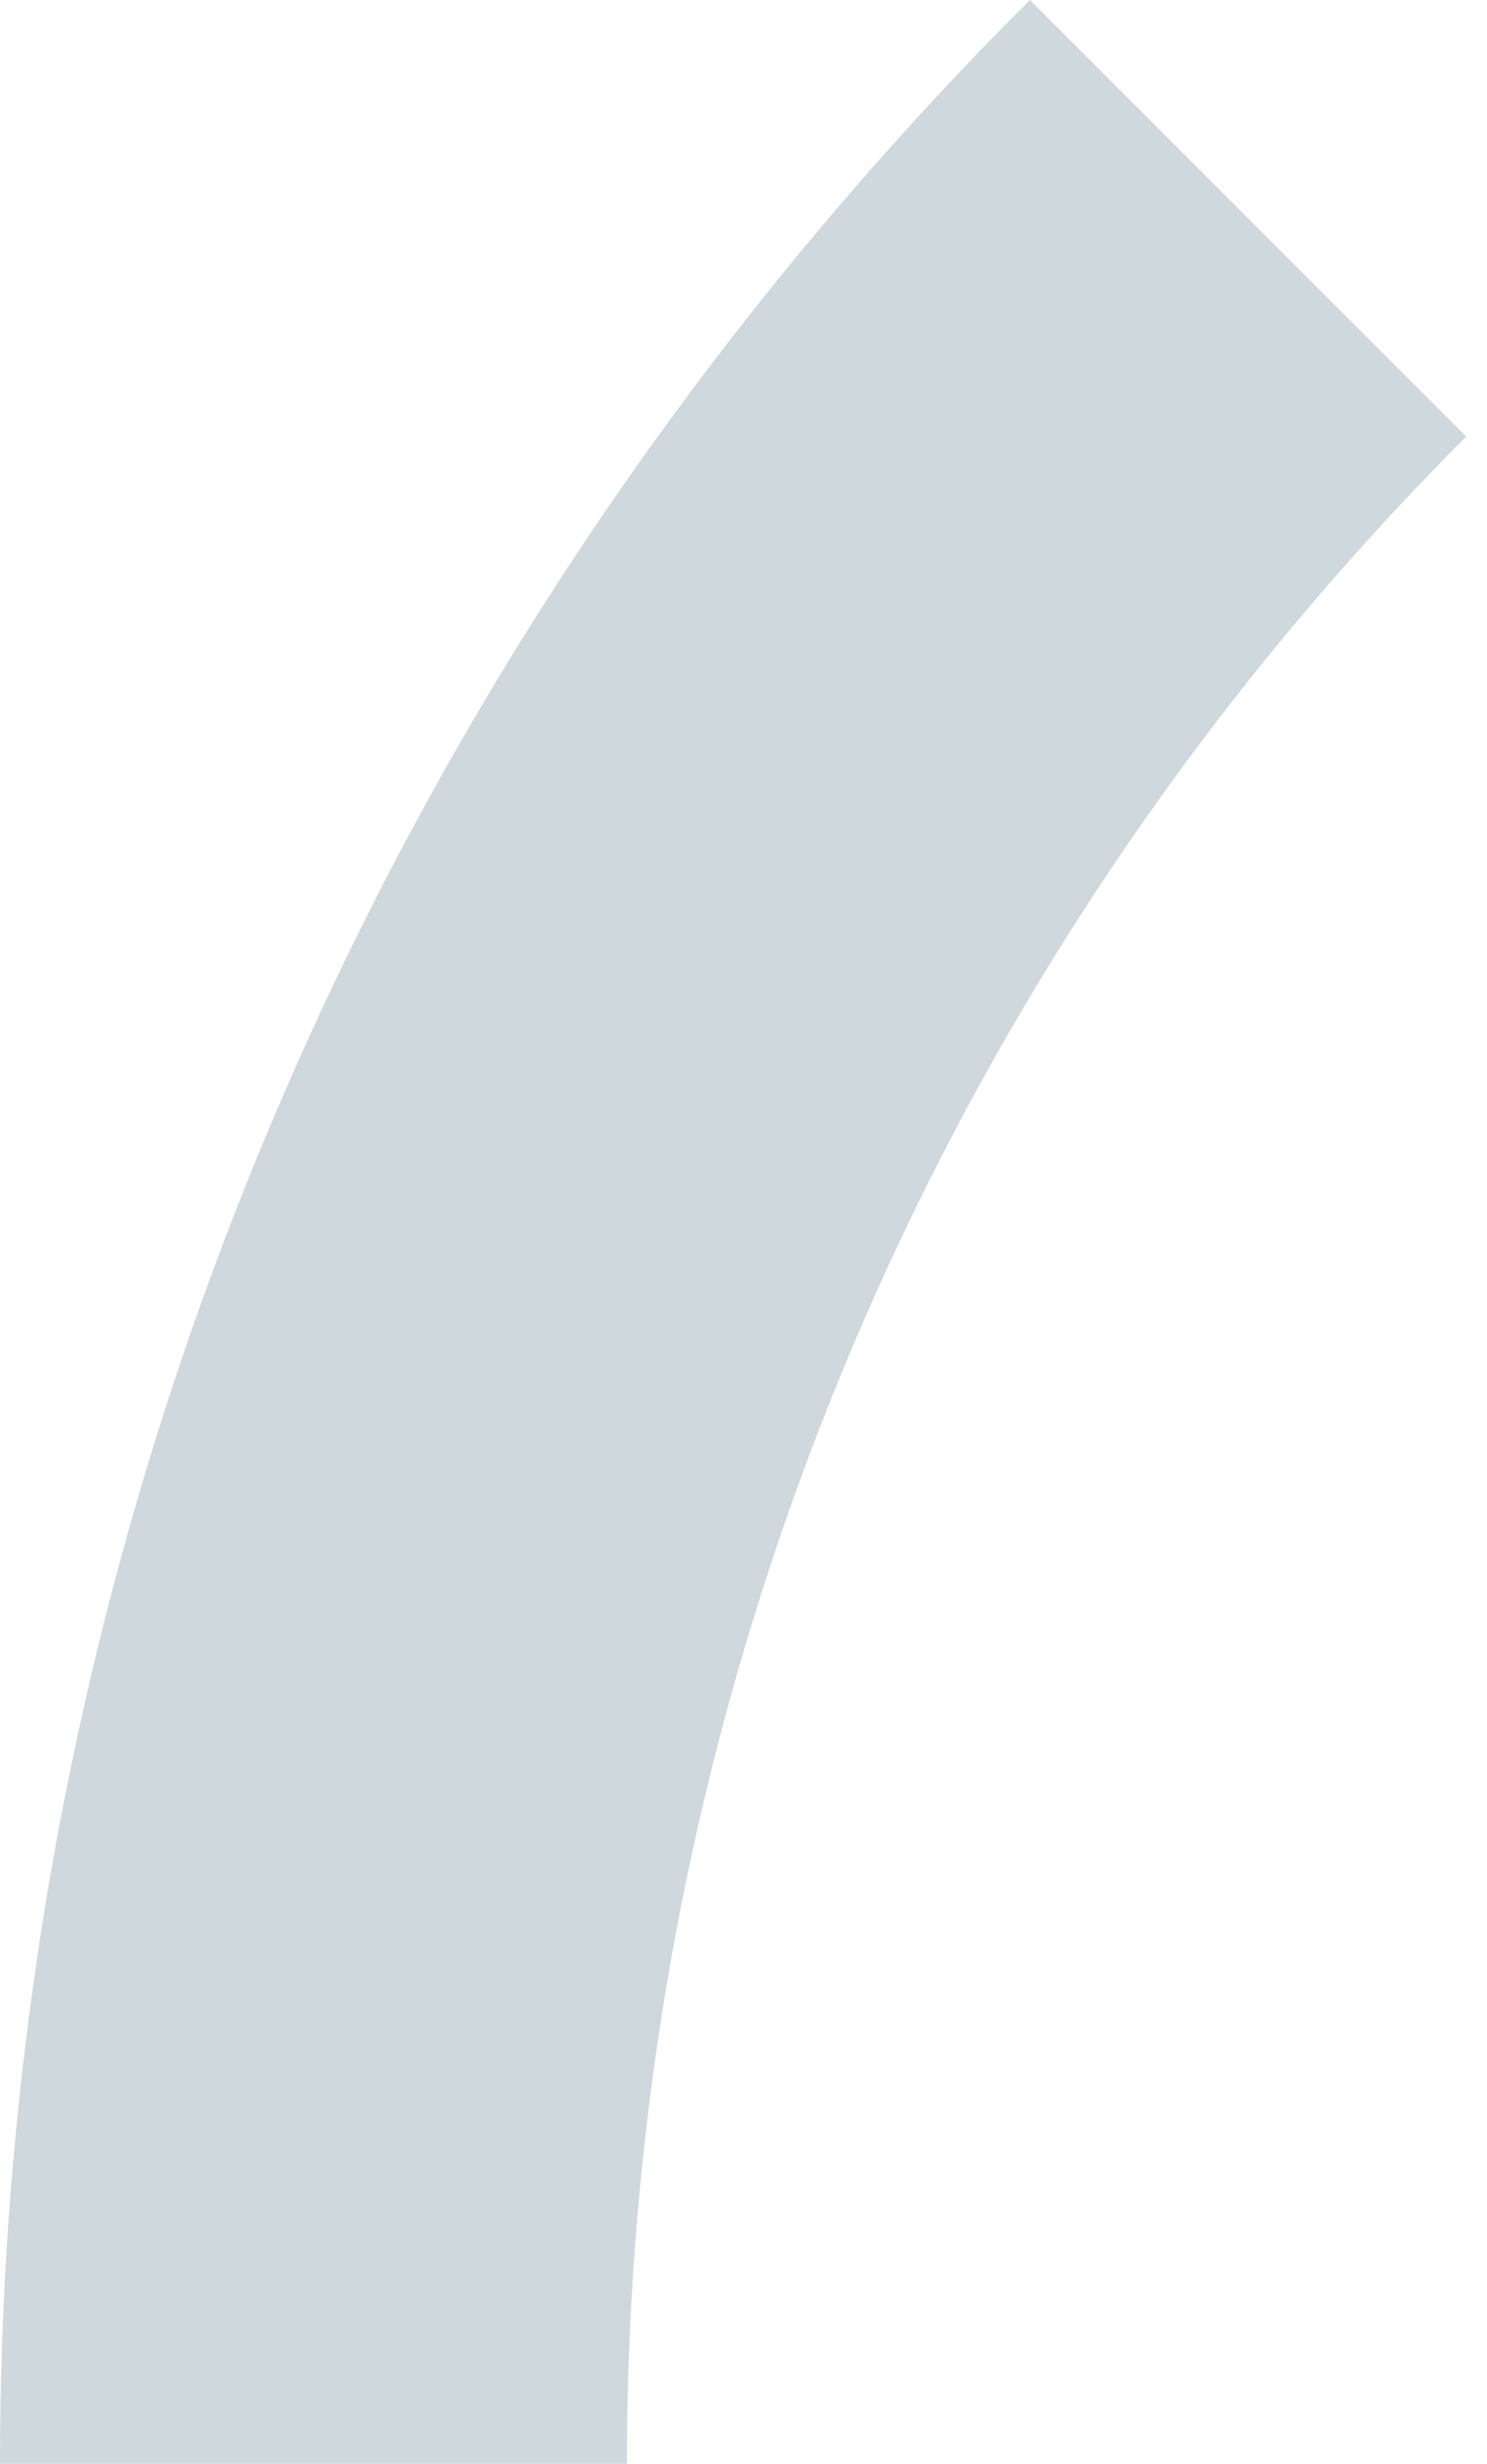 <svg width="32" height="53" viewBox="0 0 32 53" fill="none" xmlns="http://www.w3.org/2000/svg">
<path fill-rule="evenodd" clip-rule="evenodd" d="M13.491 53C13.491 53 13.491 53 13.491 53C13.491 35.969 20.393 20.551 31.554 9.391L22.163 0C8.561 13.564 -0 32.302 -0 53H13.491Z" fill="#CFD8DC"/>
</svg>
